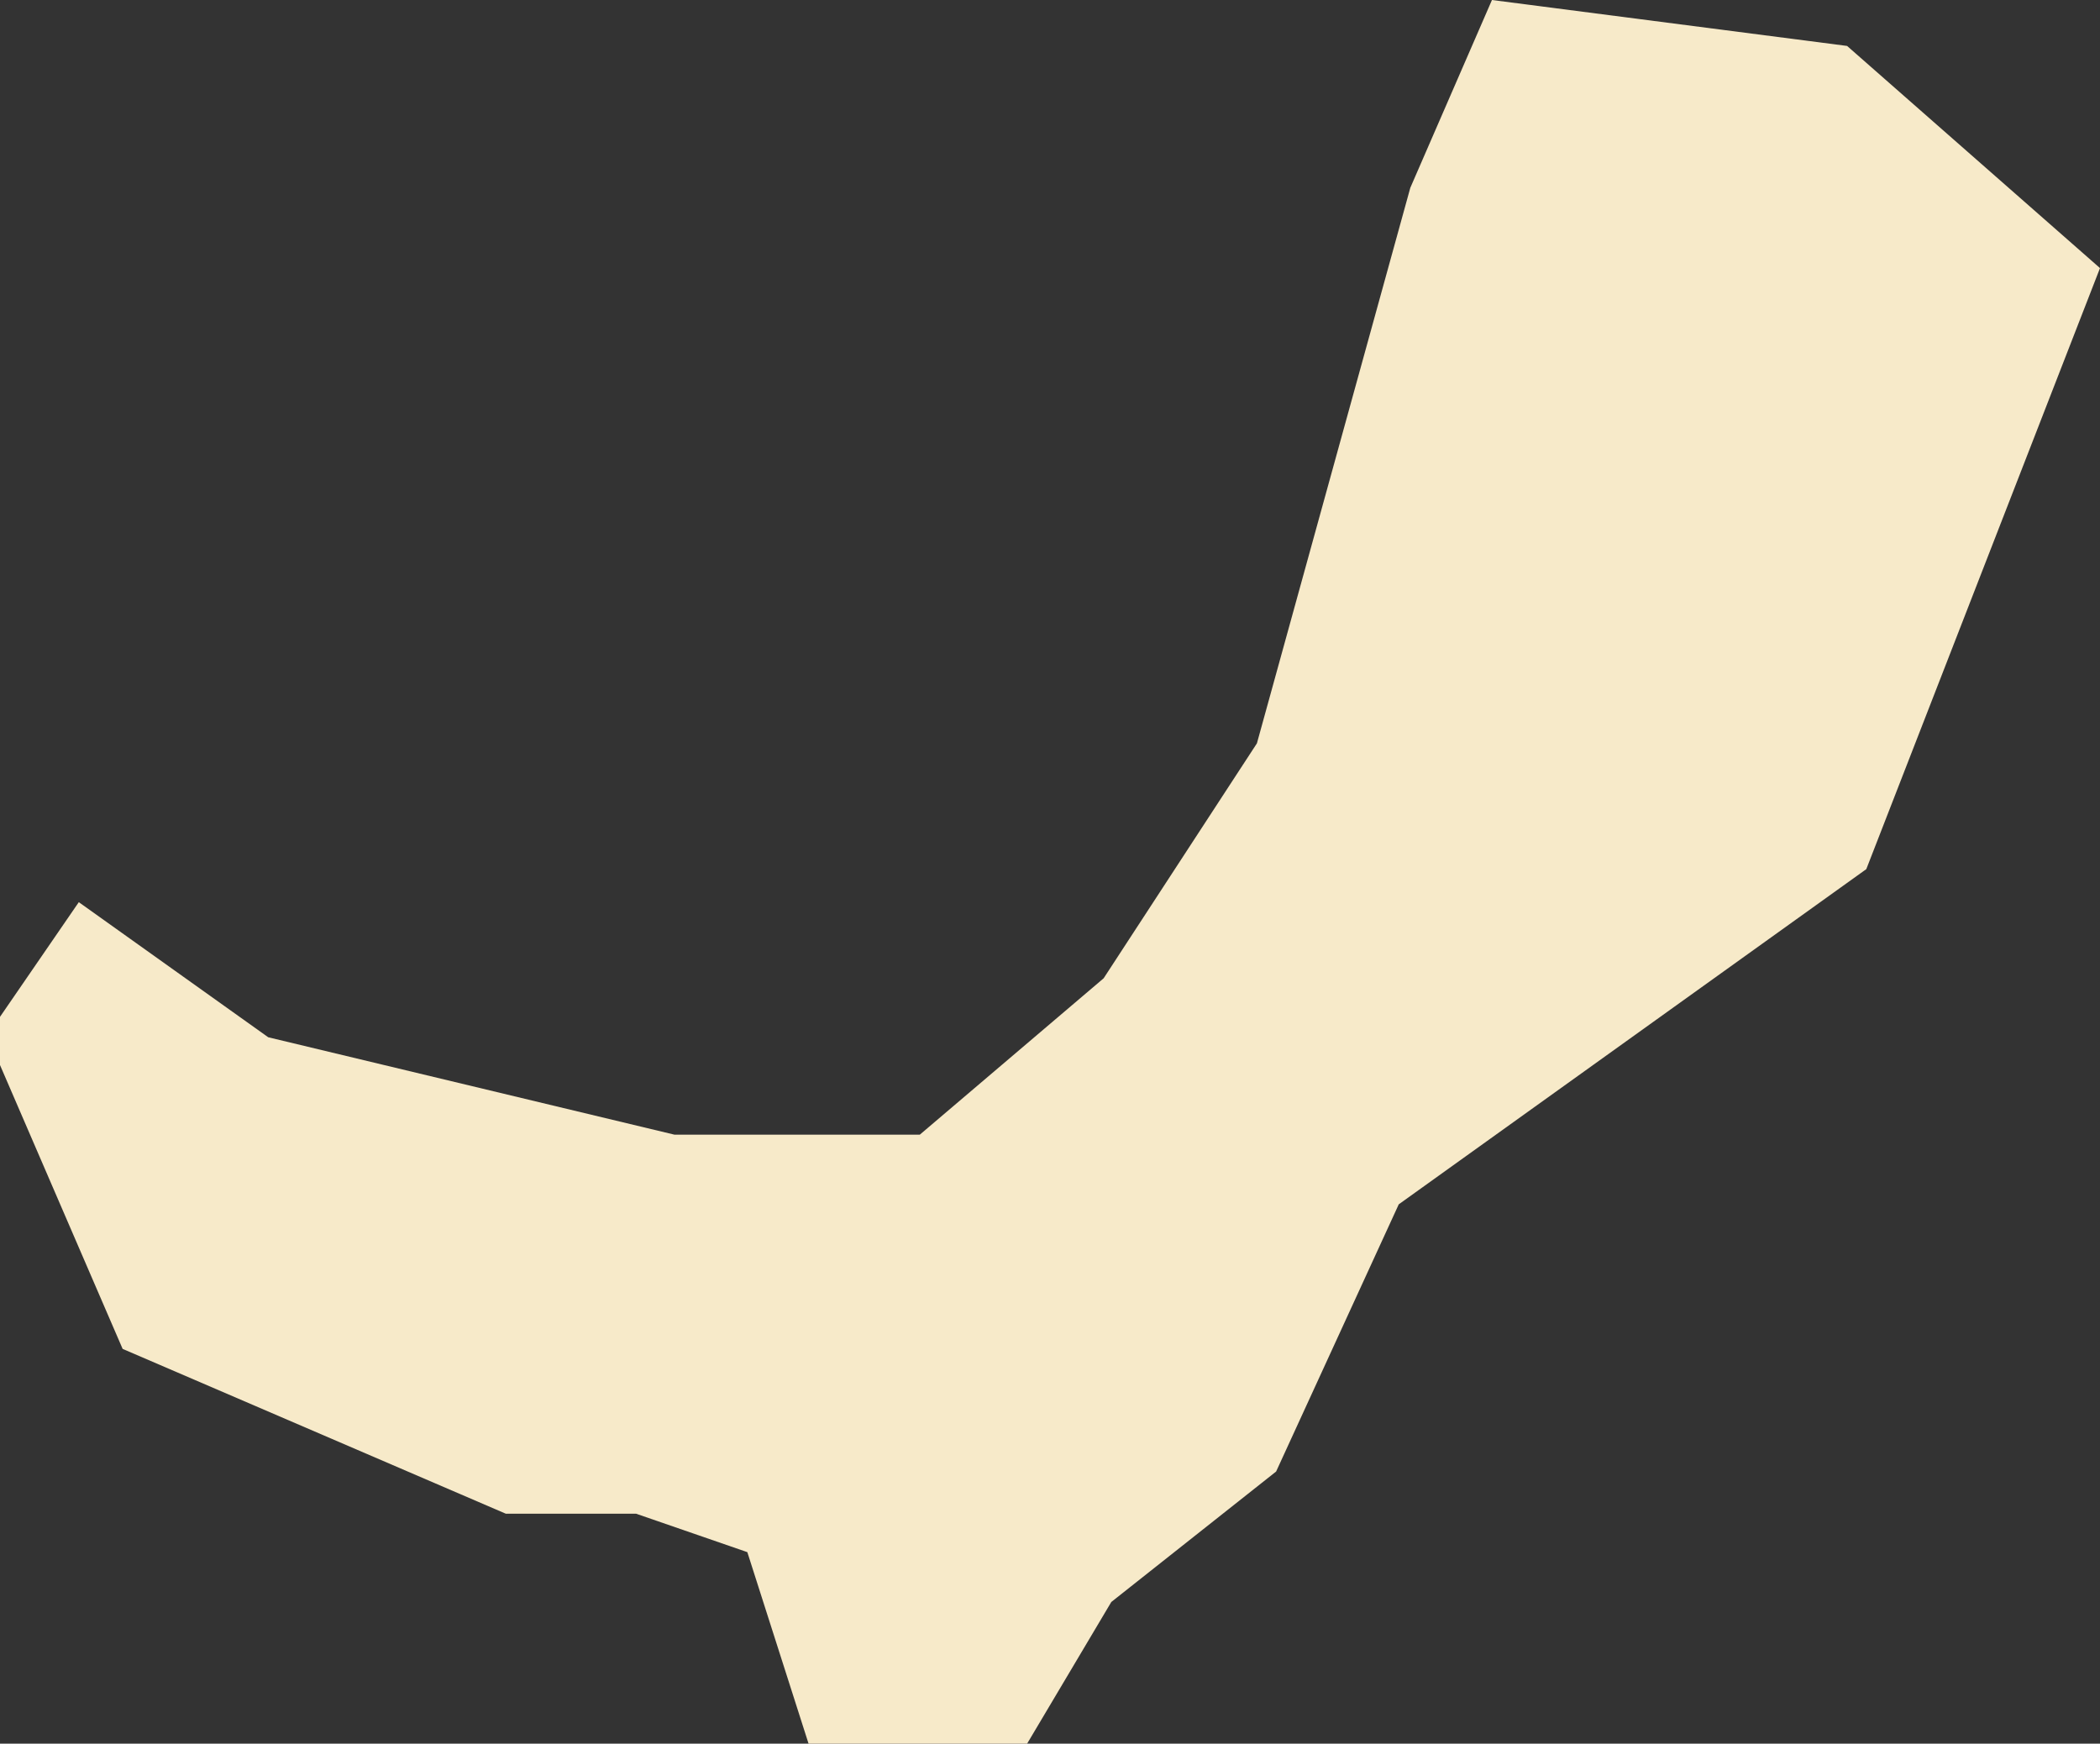 <?xml version="1.0" encoding="UTF-8"?>
<svg id="_레이어_2" data-name="레이어 2" xmlns="http://www.w3.org/2000/svg" viewBox="0 0 139.91 116.16">
  <rect x="0" y="0" width="139.91" height="116.16" fill="#333333" stroke="none"/>
  <defs>
    <style>
      .cls-1 {
        fill: #f7eac9;
      }
    </style>
  </defs>
  <g id="_레이어_1-2" data-name="레이어 1">
    <polygon class="cls-1" points="93.96 12.51 83.74 49.52 73.53 65.17 61.28 75.59 44.94 75.59 17.87 69.1 5.25 60.1 0 67.74 0 70.95 8.17 89.86 33.7 100.84 42.38 100.84 49.79 103.4 53.87 116.16 68.43 116.16 74.04 106.72 85.02 98.03 93.19 80.23 124.34 57.9 139.91 17.86 123.06 3.06 99.4 0 93.96 12.51"/>
  </g>
</svg>